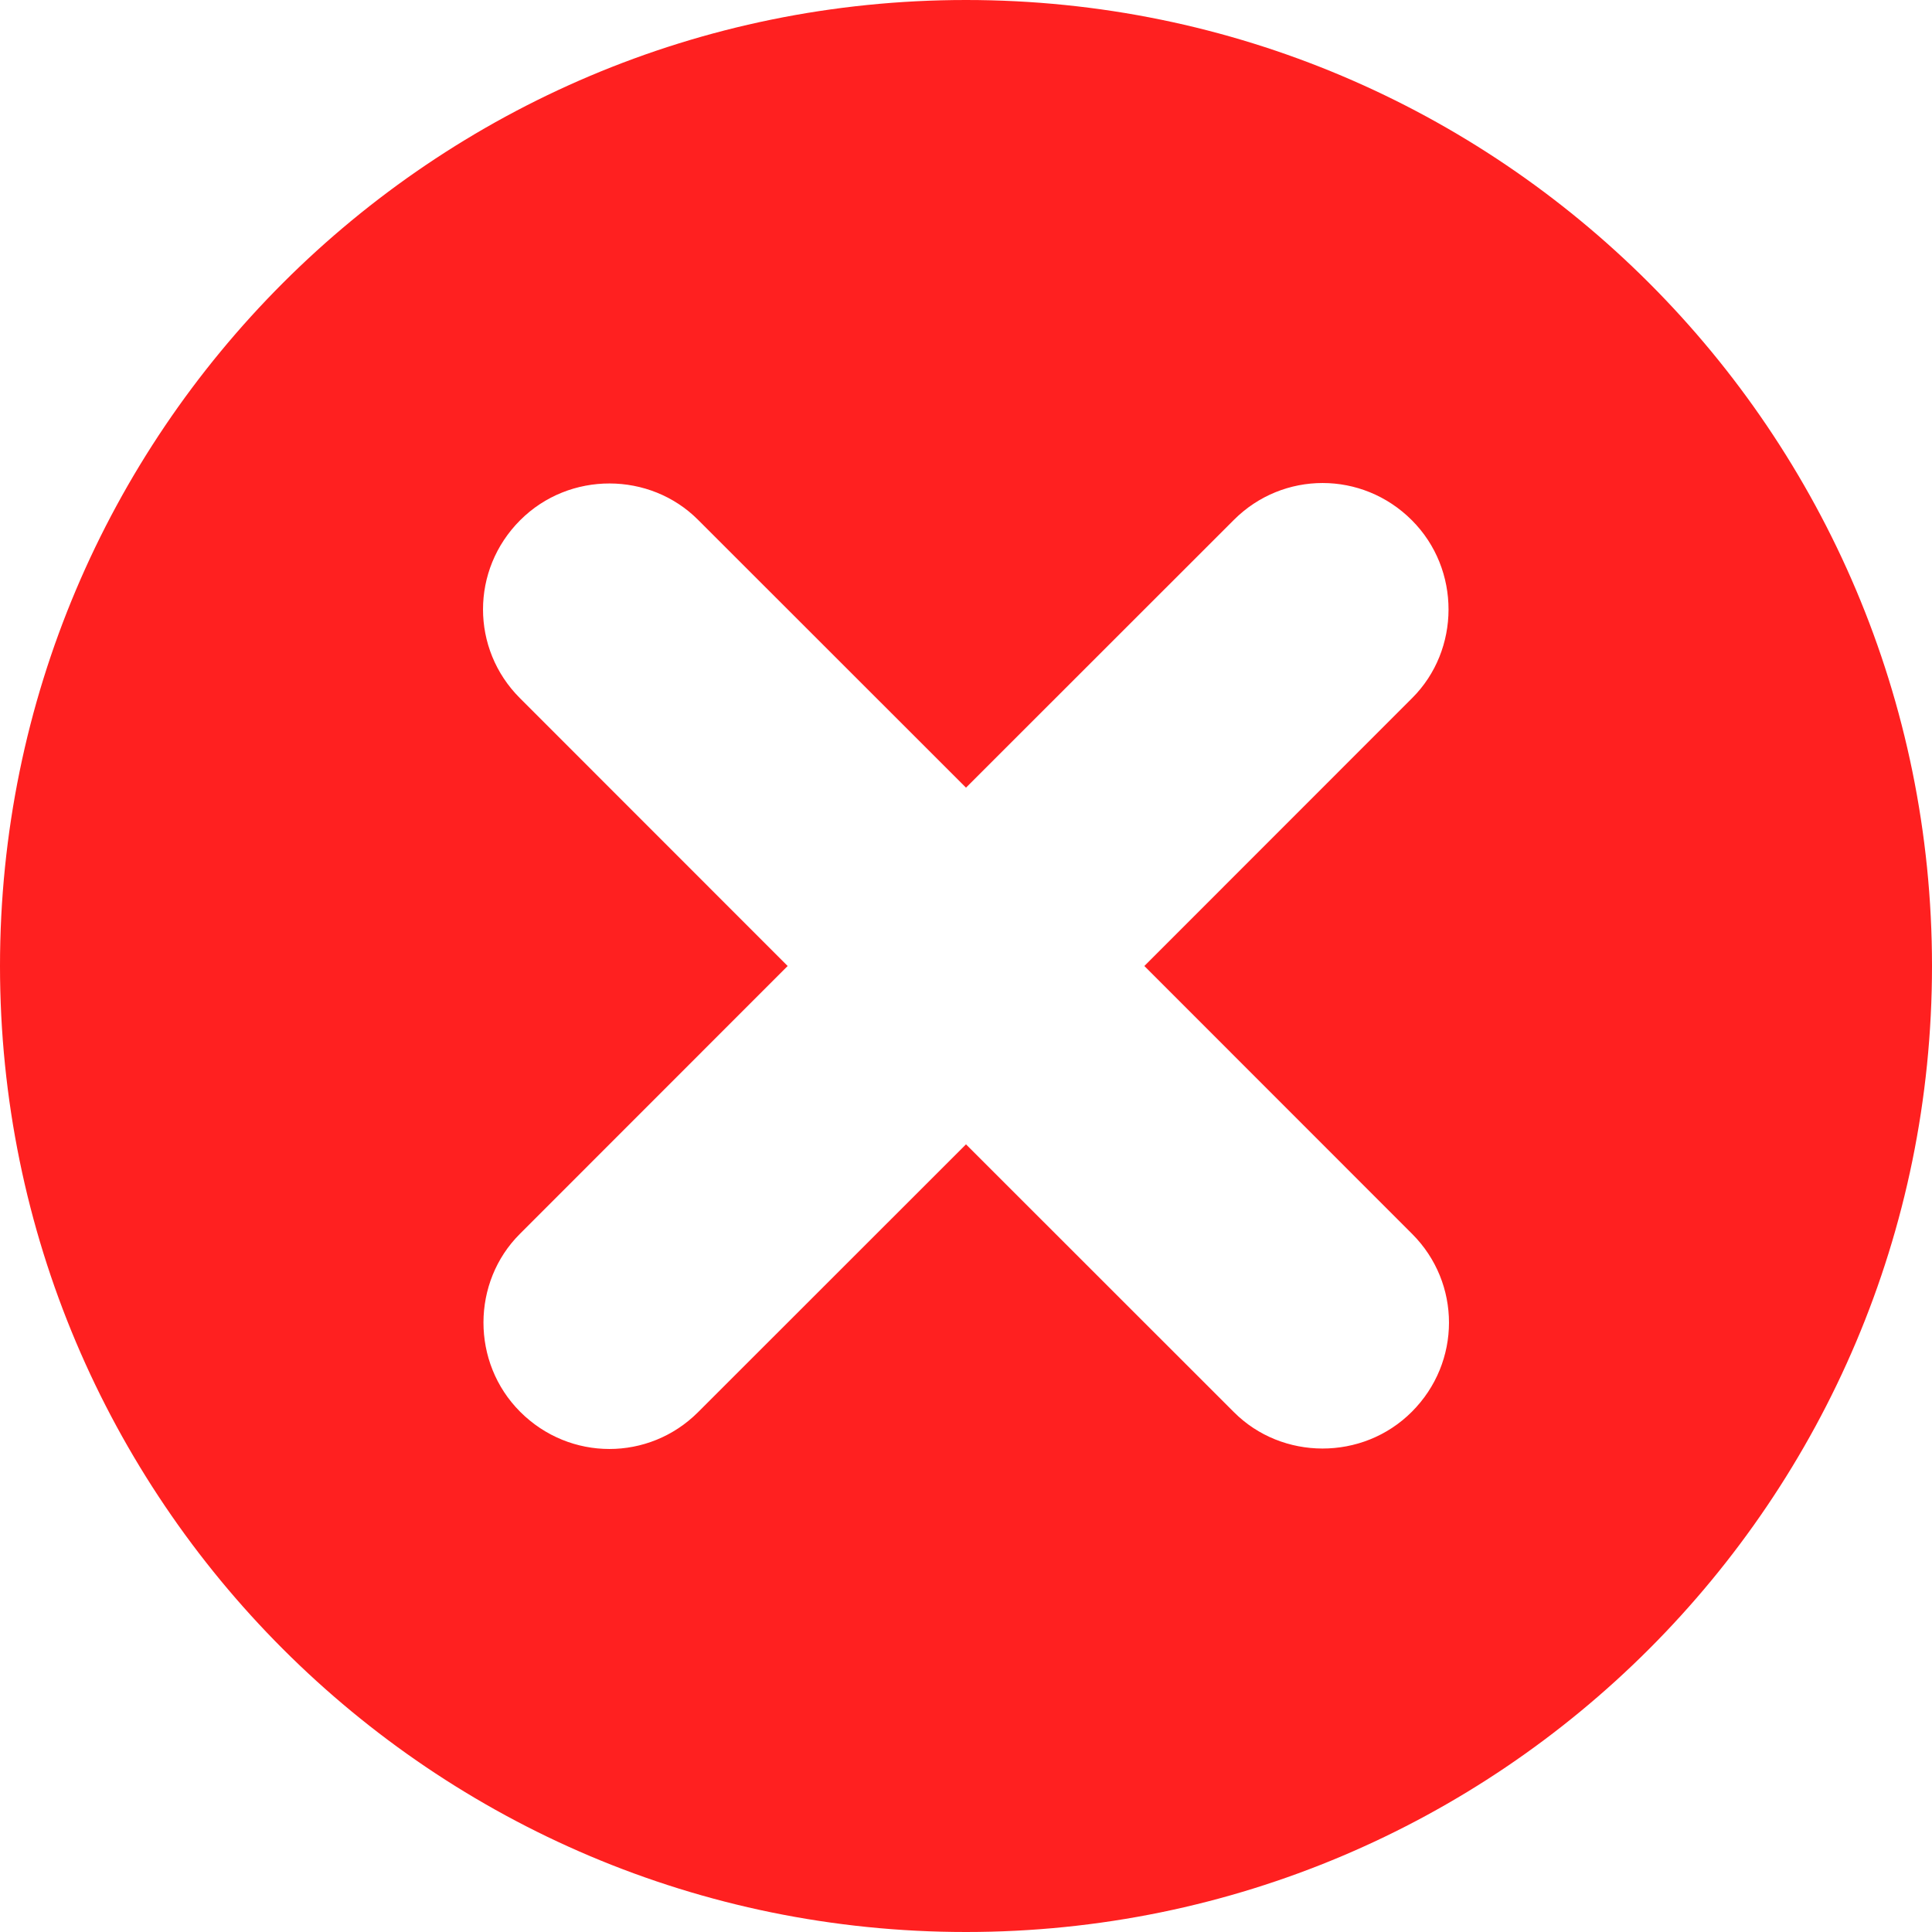 <?xml version="1.0" encoding="UTF-8"?>
<svg width="16px" height="16px" viewBox="0 0 16 16" version="1.1" xmlns="http://www.w3.org/2000/svg" xmlns:xlink="http://www.w3.org/1999/xlink">
    <!-- Generator: Sketch 40.3 (33839) - http://www.bohemiancoding.com/sketch -->
    <title>delete_entry-icon</title>
    <desc>Created with Sketch.</desc>
    <defs></defs>
    <g id="IMM-desktop" stroke="none" stroke-width="1" fill="none" fill-rule="evenodd">
        <g id="d.dashboard-c-usuarios--editar" transform="translate(-238, -643)" fill="#FF2020">
            <path d="M246,659 C250.418,659 254,655.418 254,651 C254,646.582 250.418,643 246,643 C241.582,643 238,646.582 238,651 C238,655.418 241.582,659 246,659 Z M247.477,651 L249.695,648.781 C250.094,648.383 250.1,647.716 249.692,647.308 C249.281,646.897 248.625,646.899 248.219,647.305 L246,649.523 L243.781,647.305 C243.383,646.906 242.716,646.9 242.308,647.308 C241.897,647.719 241.899,648.375 242.305,648.781 L244.523,651 L242.305,653.219 C241.906,653.617 241.9,654.284 242.308,654.692 C242.719,655.103 243.375,655.101 243.781,654.695 L246,652.477 L248.219,654.695 C248.617,655.094 249.284,655.1 249.692,654.692 C250.103,654.281 250.101,653.625 249.695,653.219 L247.477,651 Z" id="delete_entry-icon"></path>
        </g>
    </g>
</svg>